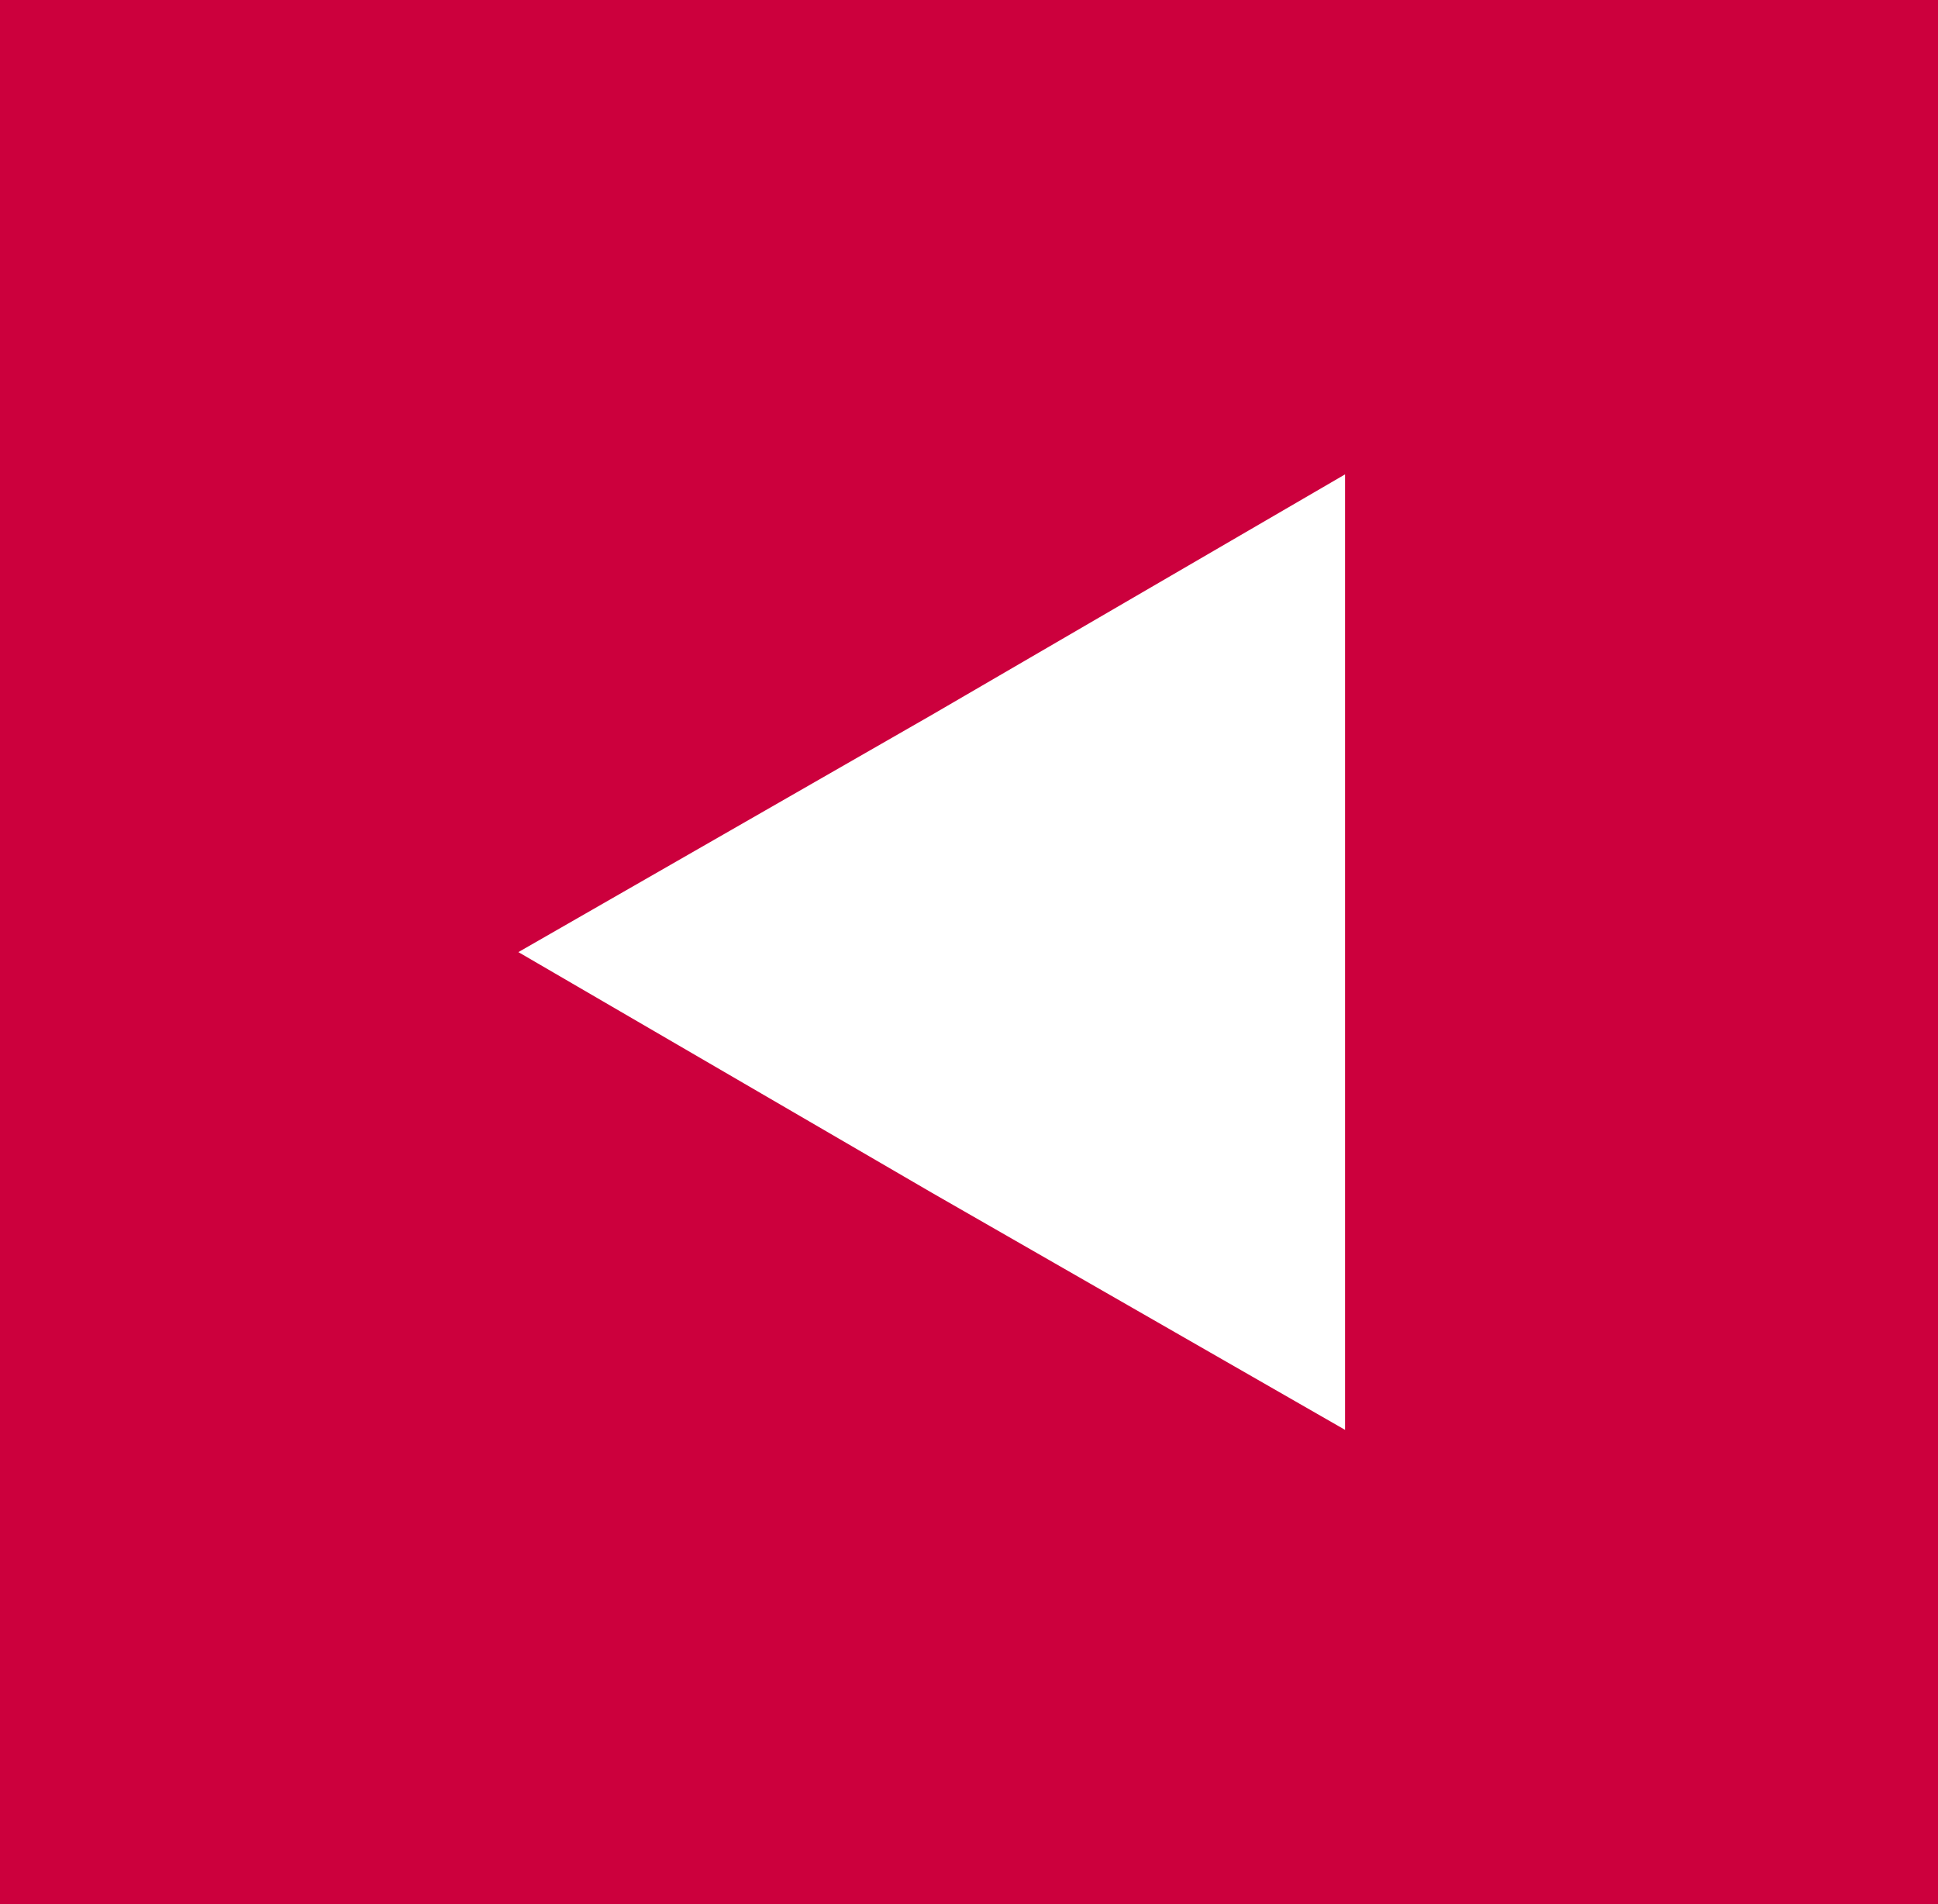 <?xml version="1.0" encoding="utf-8"?>
<!-- Generator: Adobe Illustrator 19.1.0, SVG Export Plug-In . SVG Version: 6.00 Build 0)  -->
<svg version="1.1" id="Layer_1" xmlns="http://www.w3.org/2000/svg" xmlns:xlink="http://www.w3.org/1999/xlink" x="0px" y="0px"
	 viewBox="0 0 57.2 56.2" style="enable-background:new 0 0 57.2 56.2;" xml:space="preserve">
<style type="text/css">
	.st0{fill:#CC003D;}
	.st1{fill:#FFFFFF;}
</style>
<rect class="st0" width="57.2" height="56.2"/>
<polygon class="st1" points="15.3,28.1 27.5,21.1 39.7,14 39.7,28.1 39.7,42.2 27.5,35.2 "/>
</svg>

